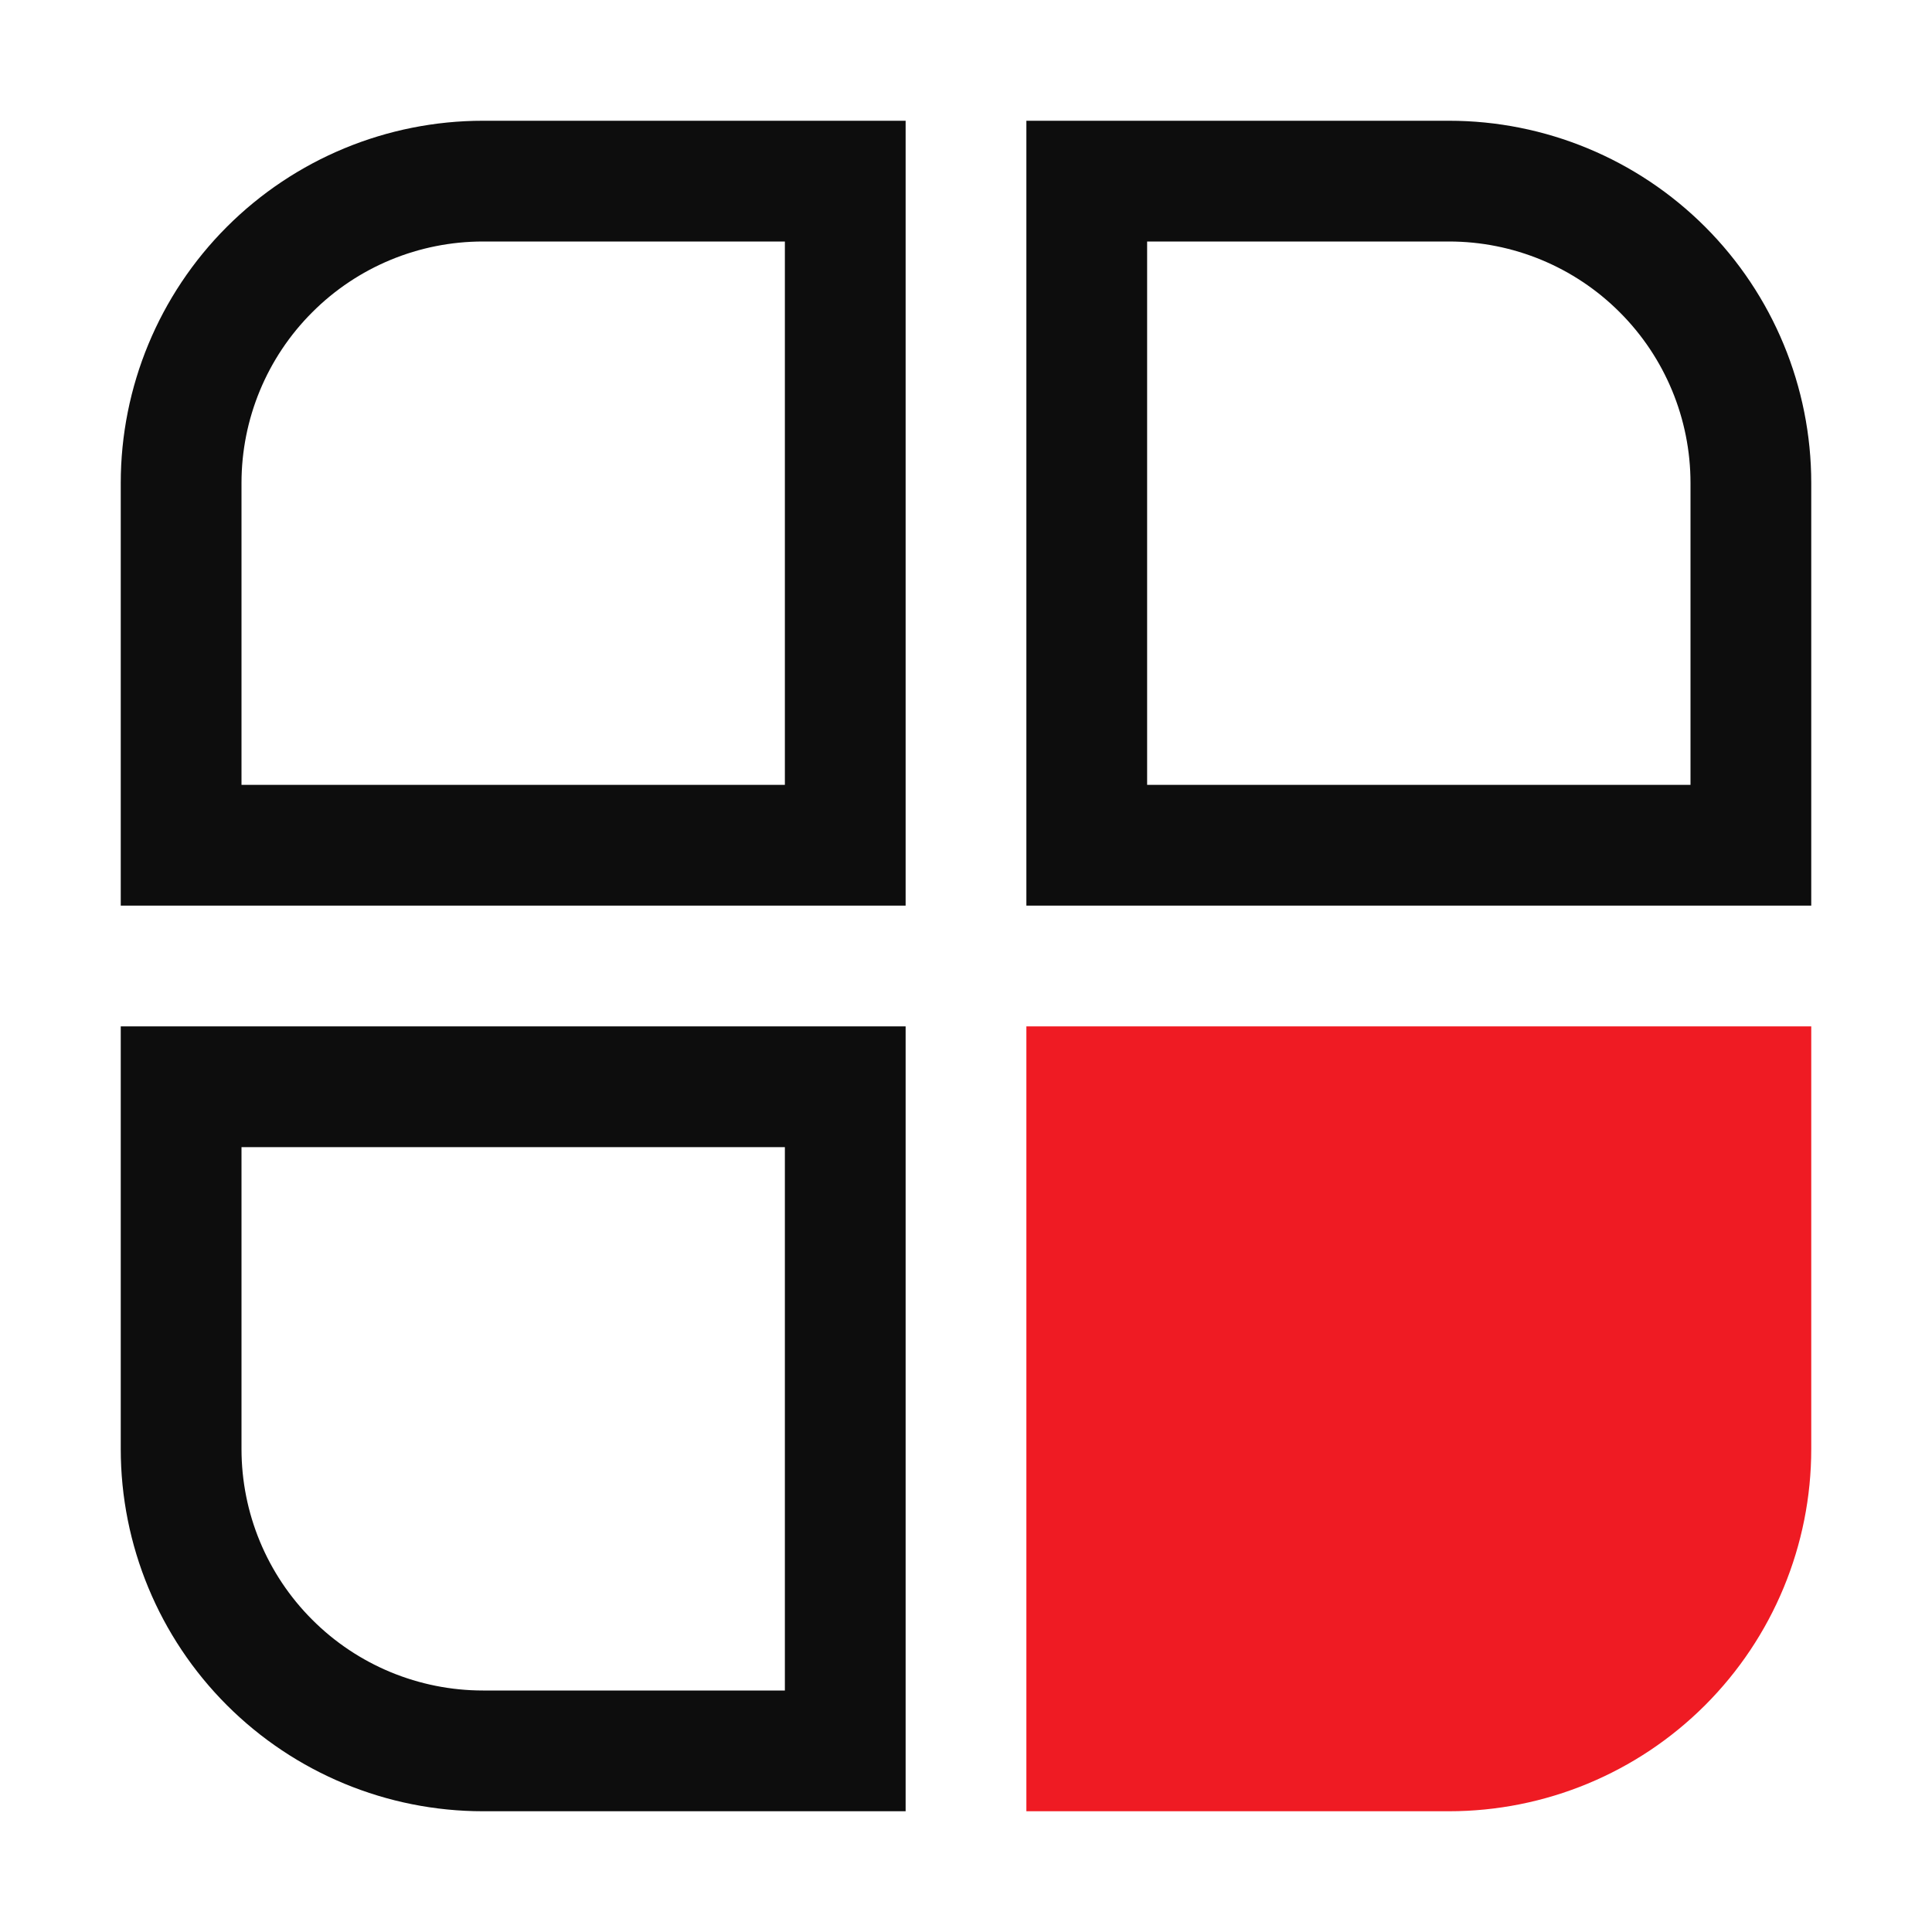 <svg width="24" height="24" viewBox="0 0 24 24" fill="none" xmlns="http://www.w3.org/2000/svg">
<path d="M11.25 11.25H1.5V6C1.5 4.807 1.974 3.662 2.818 2.818C3.662 1.974 4.807 1.5 6 1.5H11.25V11.25ZM3 9.75H9.75V3H6C5.204 3 4.441 3.316 3.879 3.879C3.316 4.441 3 5.204 3 6V9.75Z" fill="#0D0D0D"/>
<path d="M13.5 13.5H21.75V18C21.75 18.995 21.355 19.948 20.652 20.652C19.948 21.355 18.995 21.75 18 21.75H13.5V13.5Z" fill="#EF1B23"/>
<path d="M18 22.5H12.75V12.75H22.5V18C22.5 19.194 22.026 20.338 21.182 21.182C20.338 22.026 19.194 22.5 18 22.5ZM14.25 21H18C18.796 21 19.559 20.684 20.121 20.121C20.684 19.559 21 18.796 21 18V14.25H14.25V21Z" fill="#EF1B23"/>
<path d="M11.25 22.5H6C4.807 22.5 3.662 22.026 2.818 21.182C1.974 20.338 1.5 19.194 1.5 18V12.75H11.25V22.5ZM3 14.25V18C3 18.796 3.316 19.559 3.879 20.121C4.441 20.684 5.204 21 6 21H9.75V14.25H3Z" fill="#0D0D0D"/>
<path d="M22.5 11.25H12.75V1.5H18C19.194 1.5 20.338 1.974 21.182 2.818C22.026 3.662 22.5 4.807 22.5 6V11.25ZM14.25 9.75H21V6C21 5.204 20.684 4.441 20.121 3.879C19.559 3.316 18.796 3 18 3H14.25V9.75Z" fill="#0D0D0D"/>
</svg>
